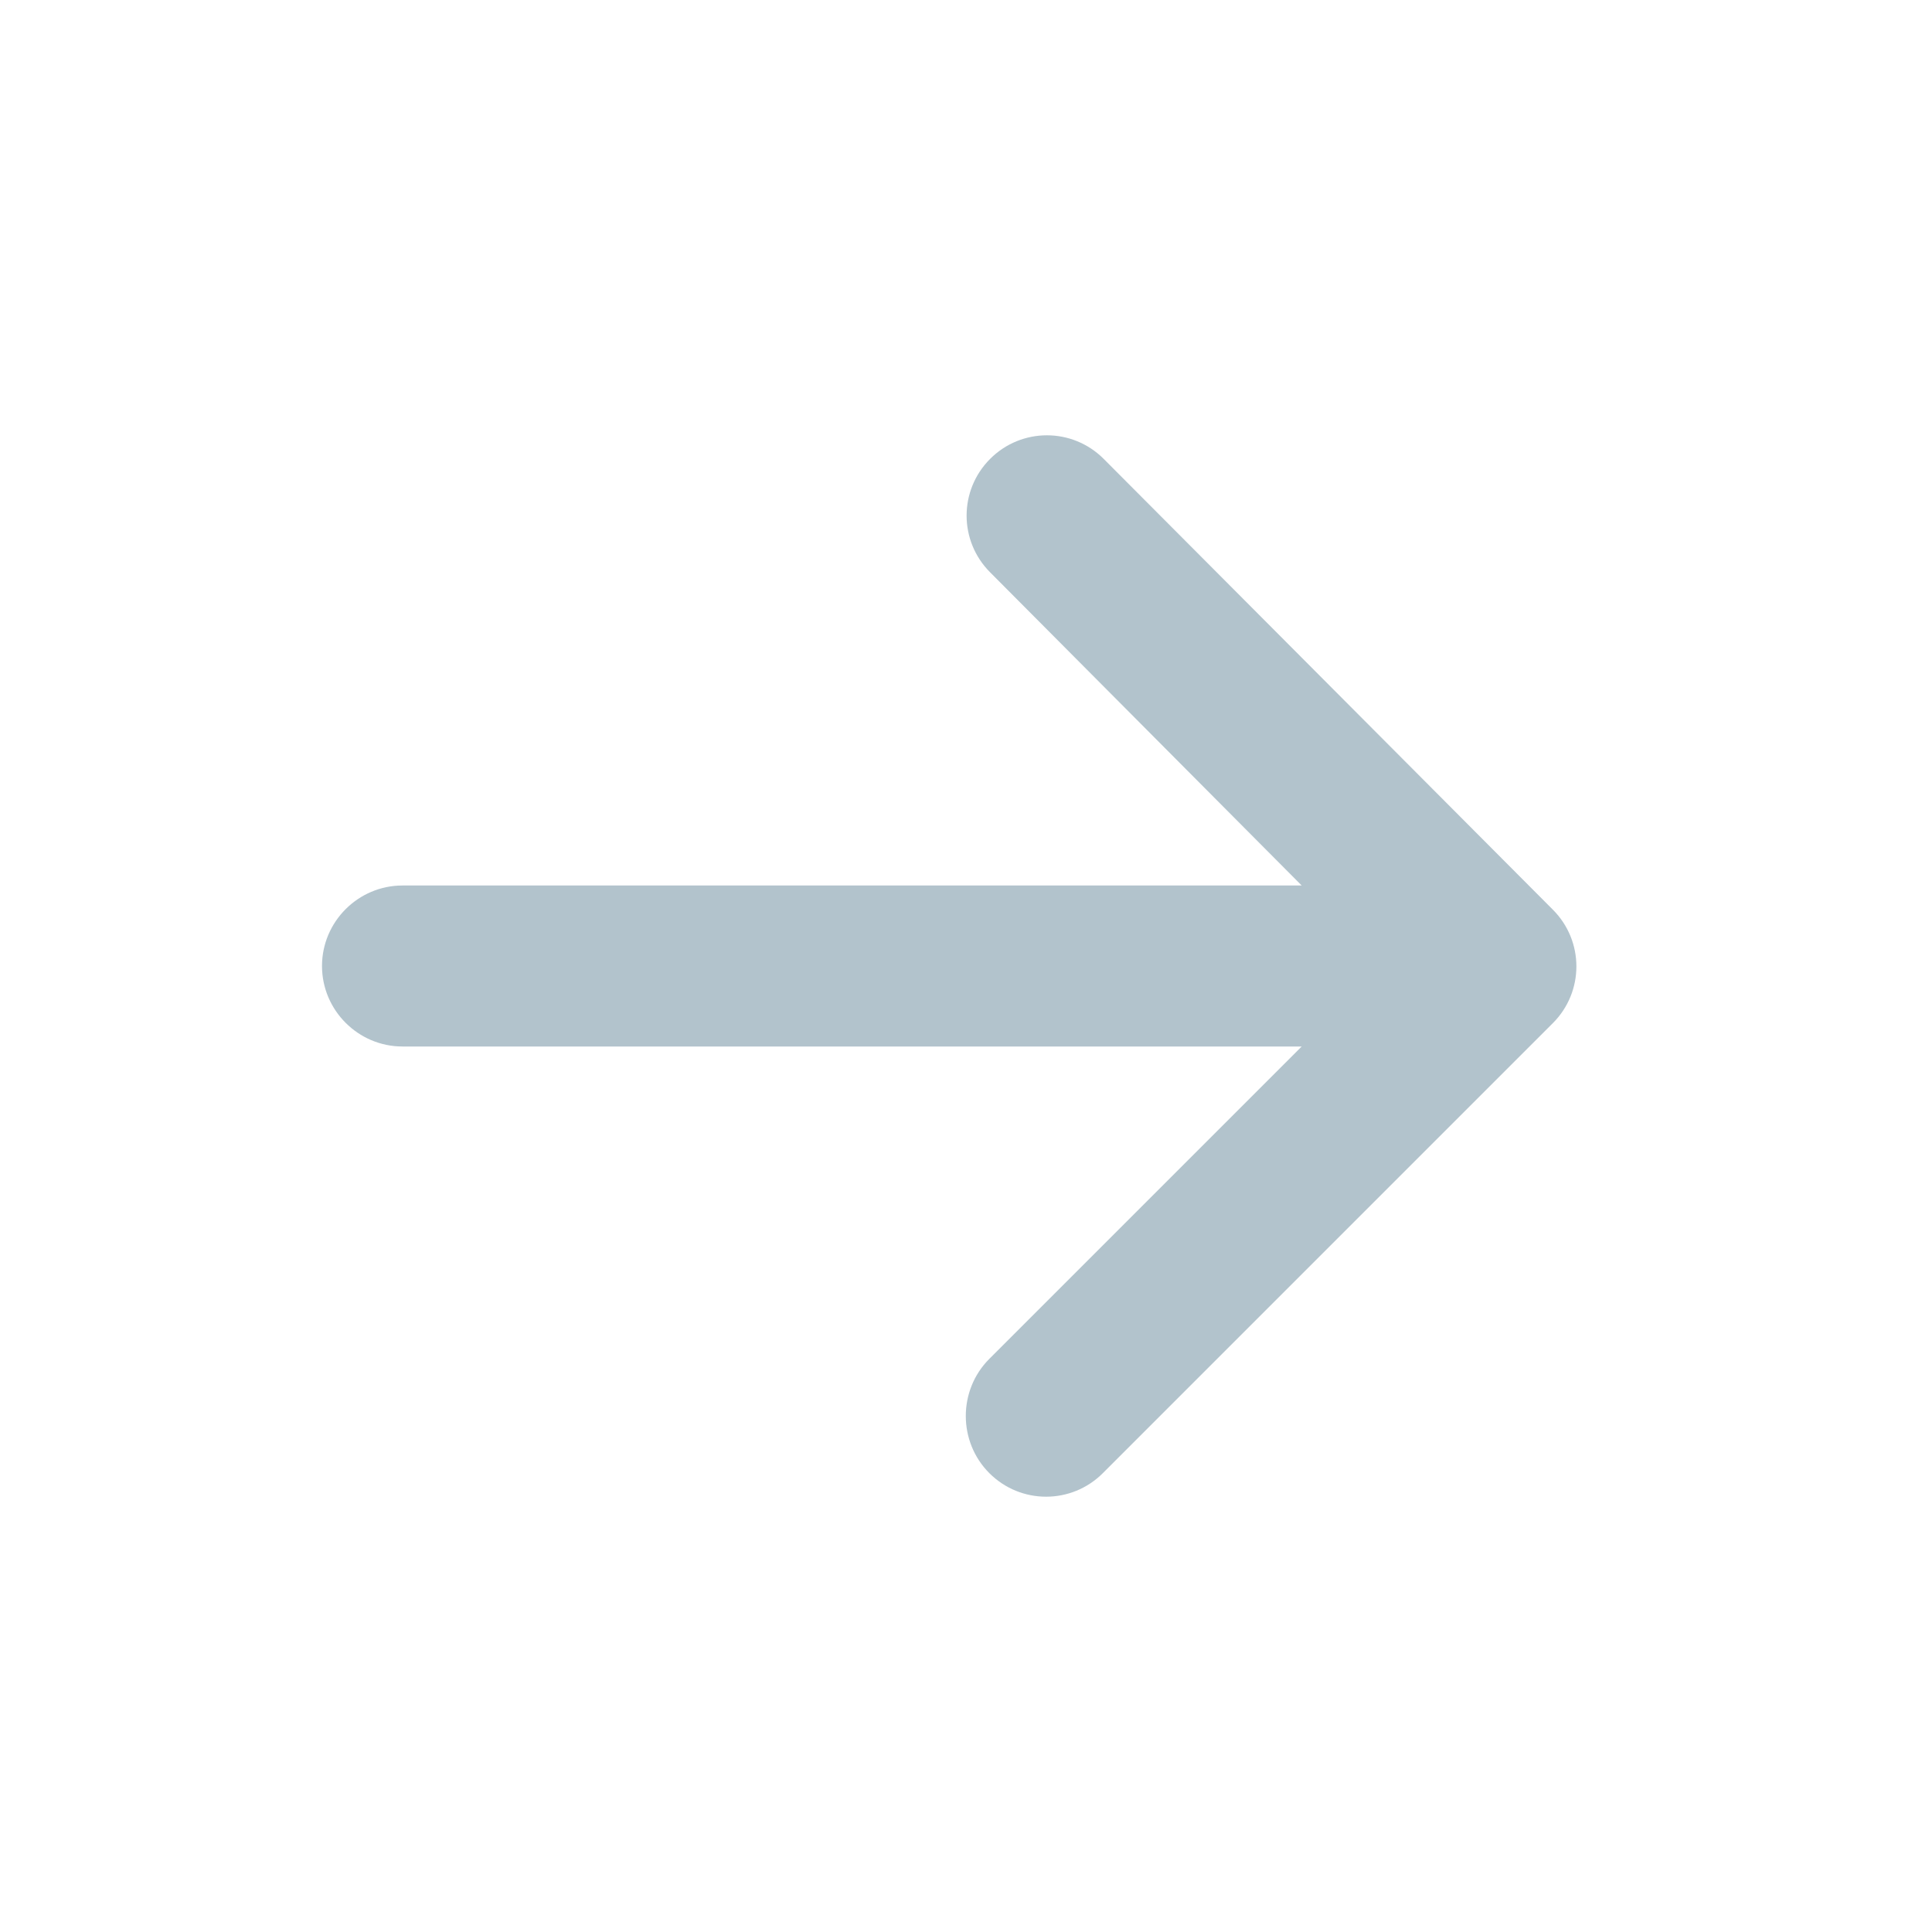 <svg width="24" height="24" viewBox="0 0 24 24" fill="none" xmlns="http://www.w3.org/2000/svg">
<path fill-rule="evenodd" clip-rule="evenodd" d="M5 13H16.17L12.29 16.88C11.9 17.27 11.9 17.91 12.29 18.3C12.68 18.69 13.31 18.69 13.7 18.3L19.29 12.71C19.68 12.32 19.68 11.69 19.29 11.3L13.71 5.7C13.32 5.31 12.69 5.31 12.3 5.7C11.91 6.09 11.91 6.72 12.3 7.11L16.17 11H5C4.45 11 4 11.45 4 12C4 12.55 4.45 13 5 13Z" fill="#B2C3CC"/>
</svg>
